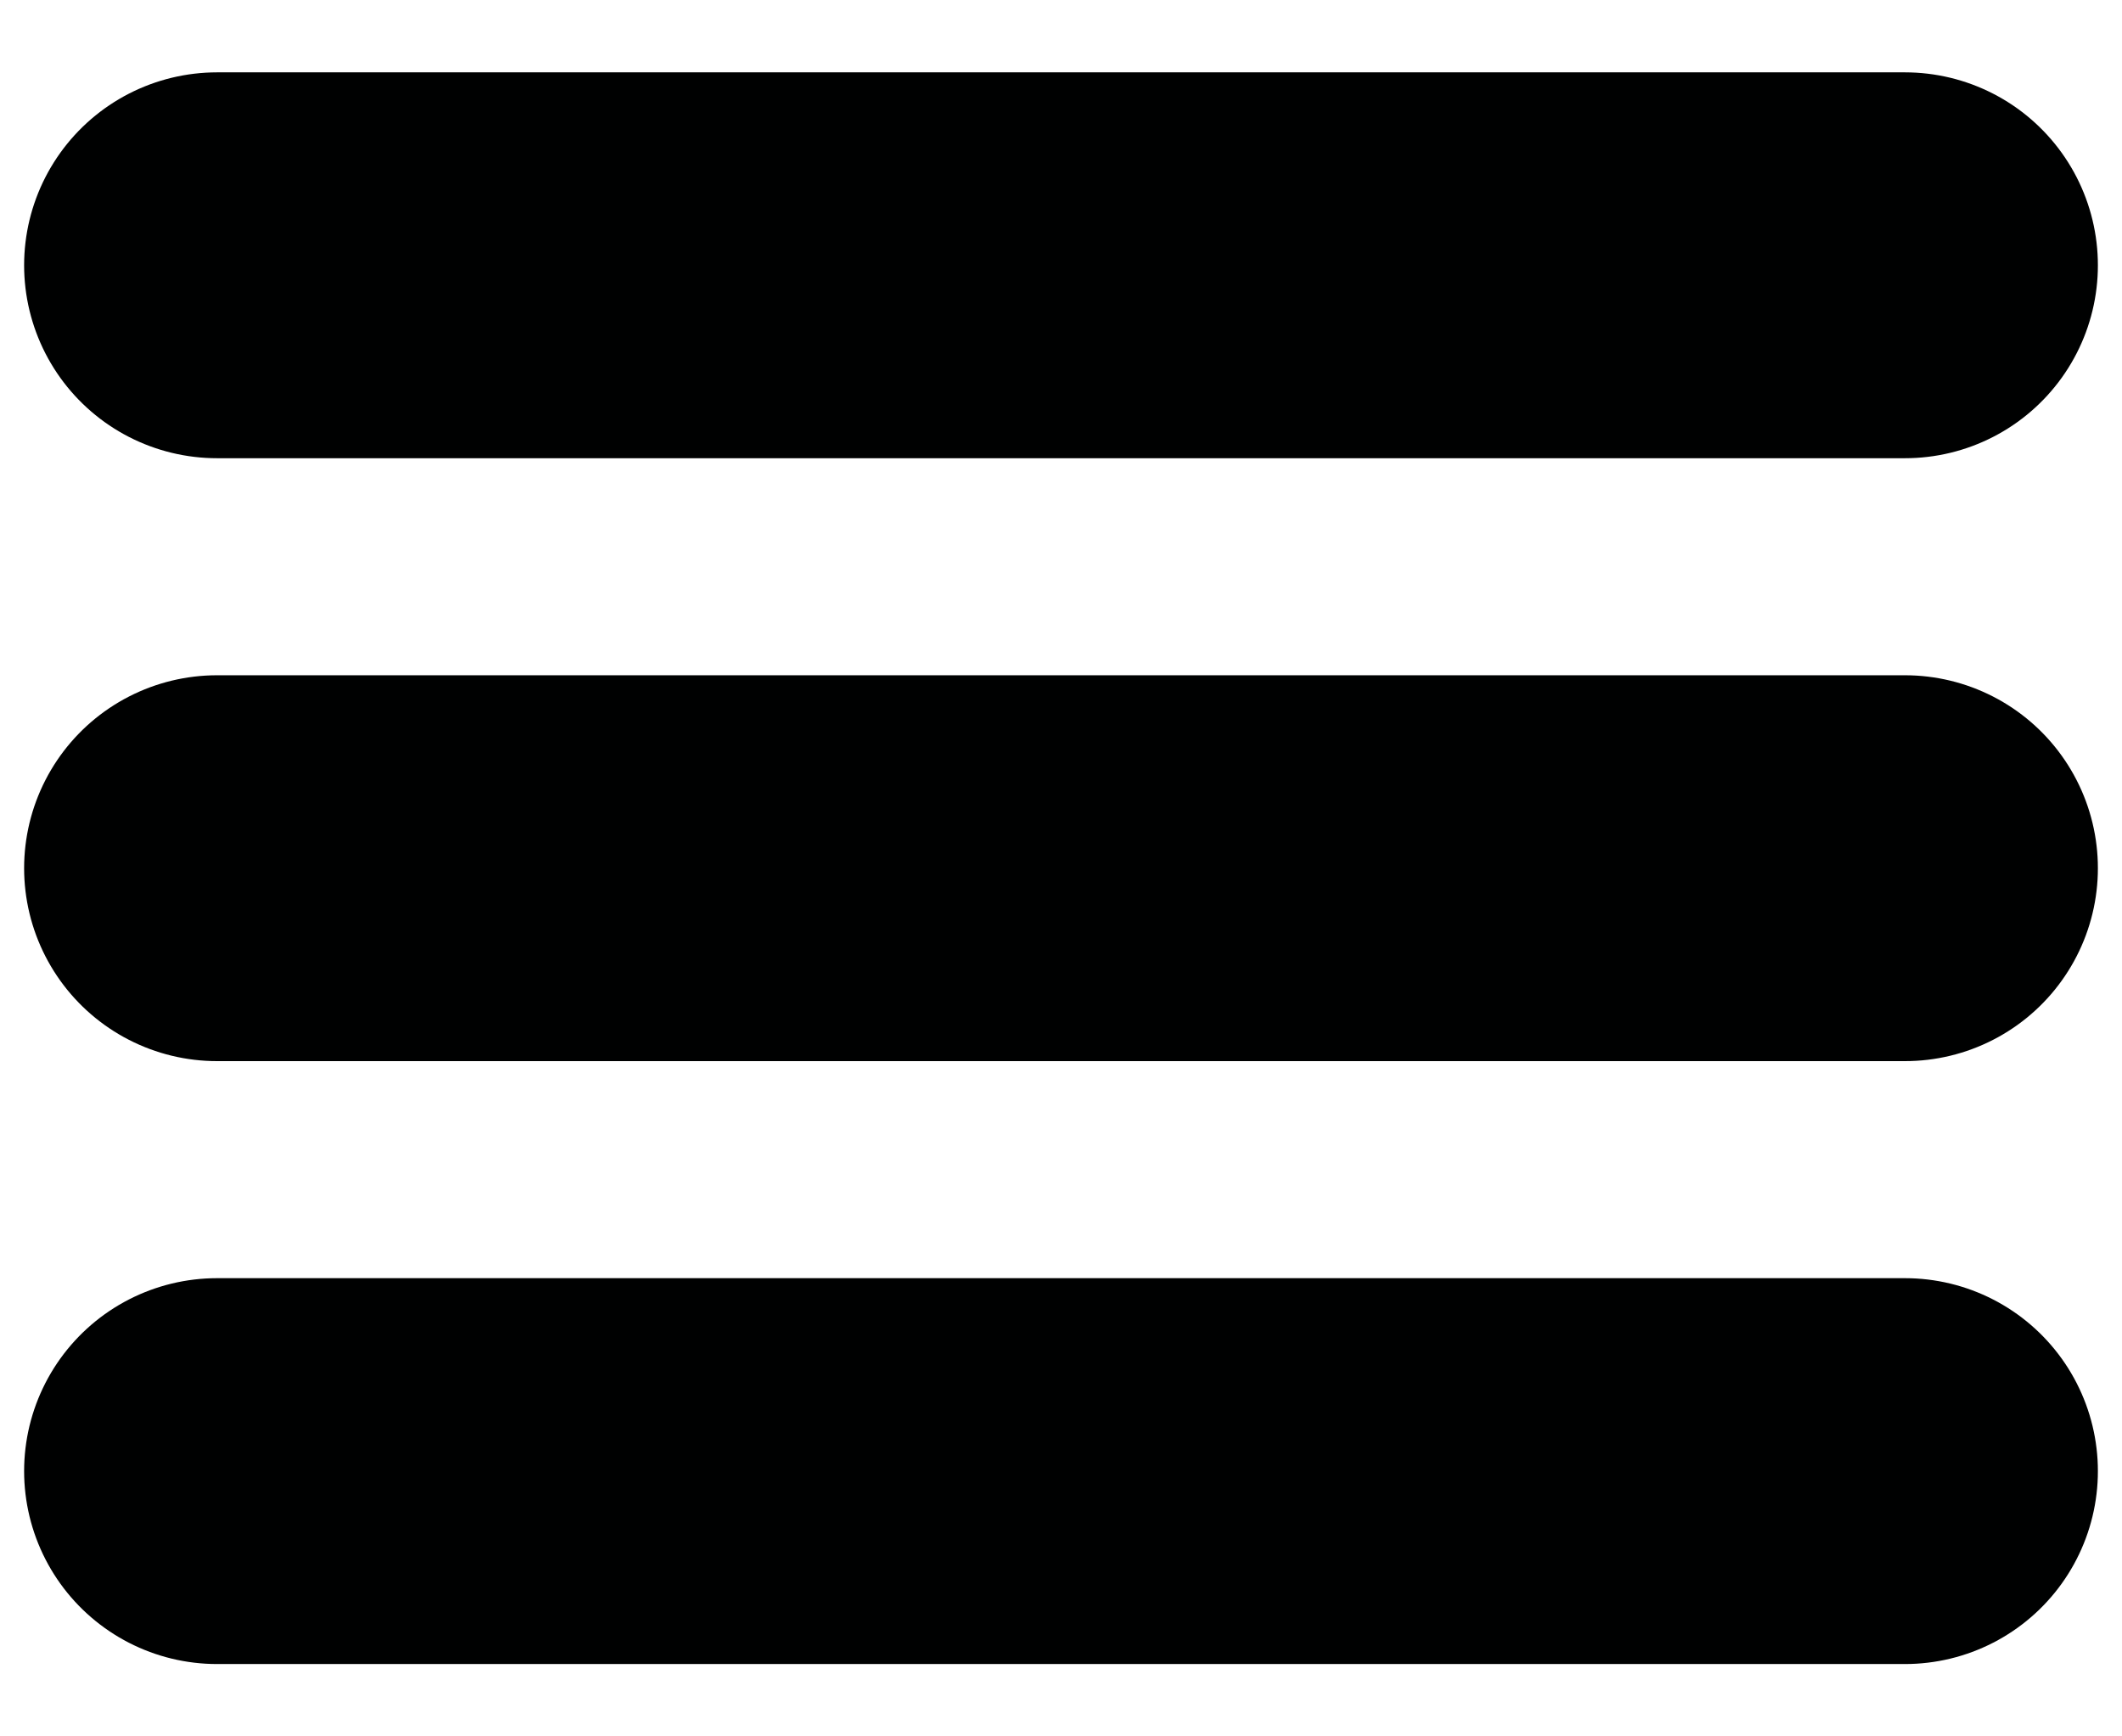 <svg width="22" height="18" viewBox="0 0 22 18" fill="none" xmlns="http://www.w3.org/2000/svg">
<path d="M2.25 15.25H19.75M2.25 9H19.75M2.25 2.75H19.75" stroke="#000101" stroke-width="4" stroke-linecap="round" stroke-linejoin="round"/>
</svg>

